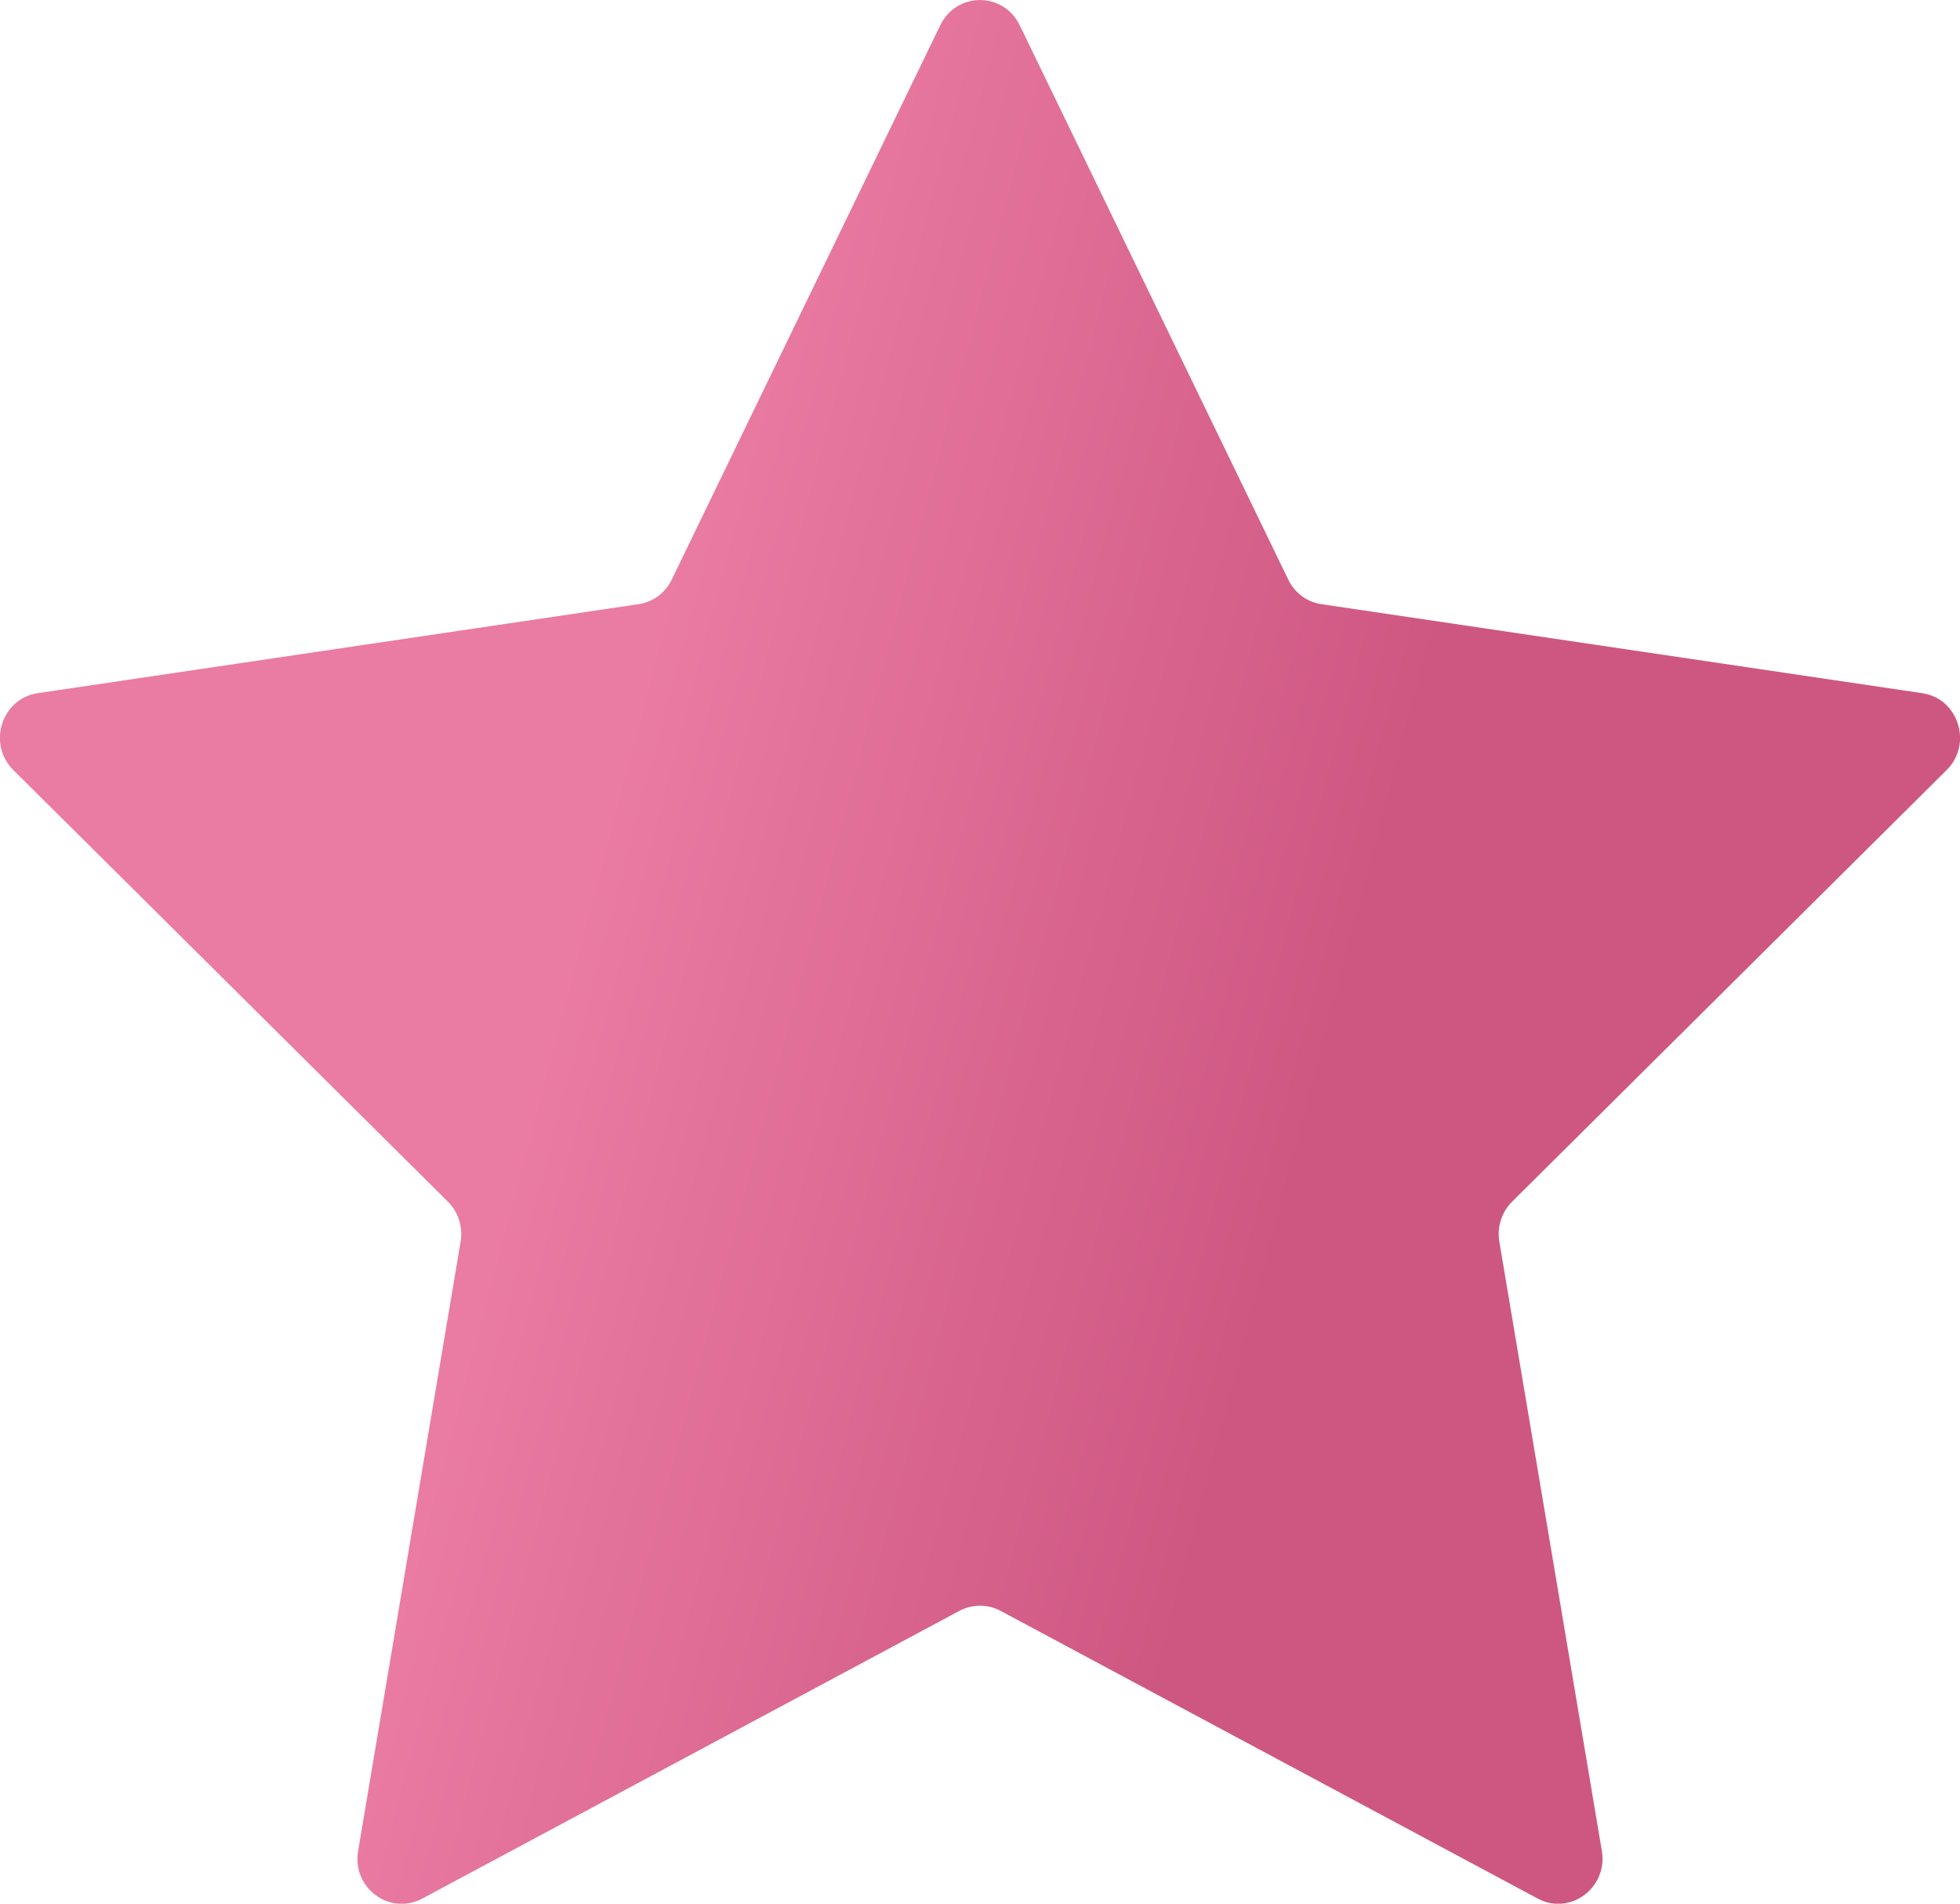<svg width="35" height="34" viewBox="0 0 35 34" fill="none" xmlns="http://www.w3.org/2000/svg">
<g clip-path="url(#clip0_21_335)">
<path d="M18.209 0.45L23.004 10.35C23.117 10.589 23.34 10.754 23.599 10.791L34.324 12.38C34.972 12.475 35.231 13.288 34.761 13.754L27.001 21.463C26.815 21.649 26.73 21.913 26.774 22.177L28.605 33.059C28.714 33.715 28.038 34.219 27.459 33.909L17.869 28.771C17.638 28.648 17.362 28.648 17.131 28.771L7.541 33.909C6.962 34.219 6.281 33.719 6.395 33.059L8.225 22.177C8.27 21.917 8.185 21.649 7.999 21.463L0.239 13.754C-0.231 13.288 0.028 12.475 0.676 12.38L11.401 10.791C11.66 10.754 11.883 10.589 11.996 10.35L16.791 0.45C17.083 -0.149 17.917 -0.149 18.209 0.45Z" fill="url(#paint0_linear_21_335)"/>
</g>
<defs>
<linearGradient id="paint0_linear_21_335" x1="20.294" y1="31.963" x2="7.113" y2="28.483" gradientUnits="userSpaceOnUse">
<stop stop-color="#CE5782"/>
<stop offset="1" stop-color="#EA7BA3"/>
</linearGradient>
<clipPath id="clip0_21_335">
<rect width="35" height="34" fill="white"/>
</clipPath>
</defs>
</svg>
